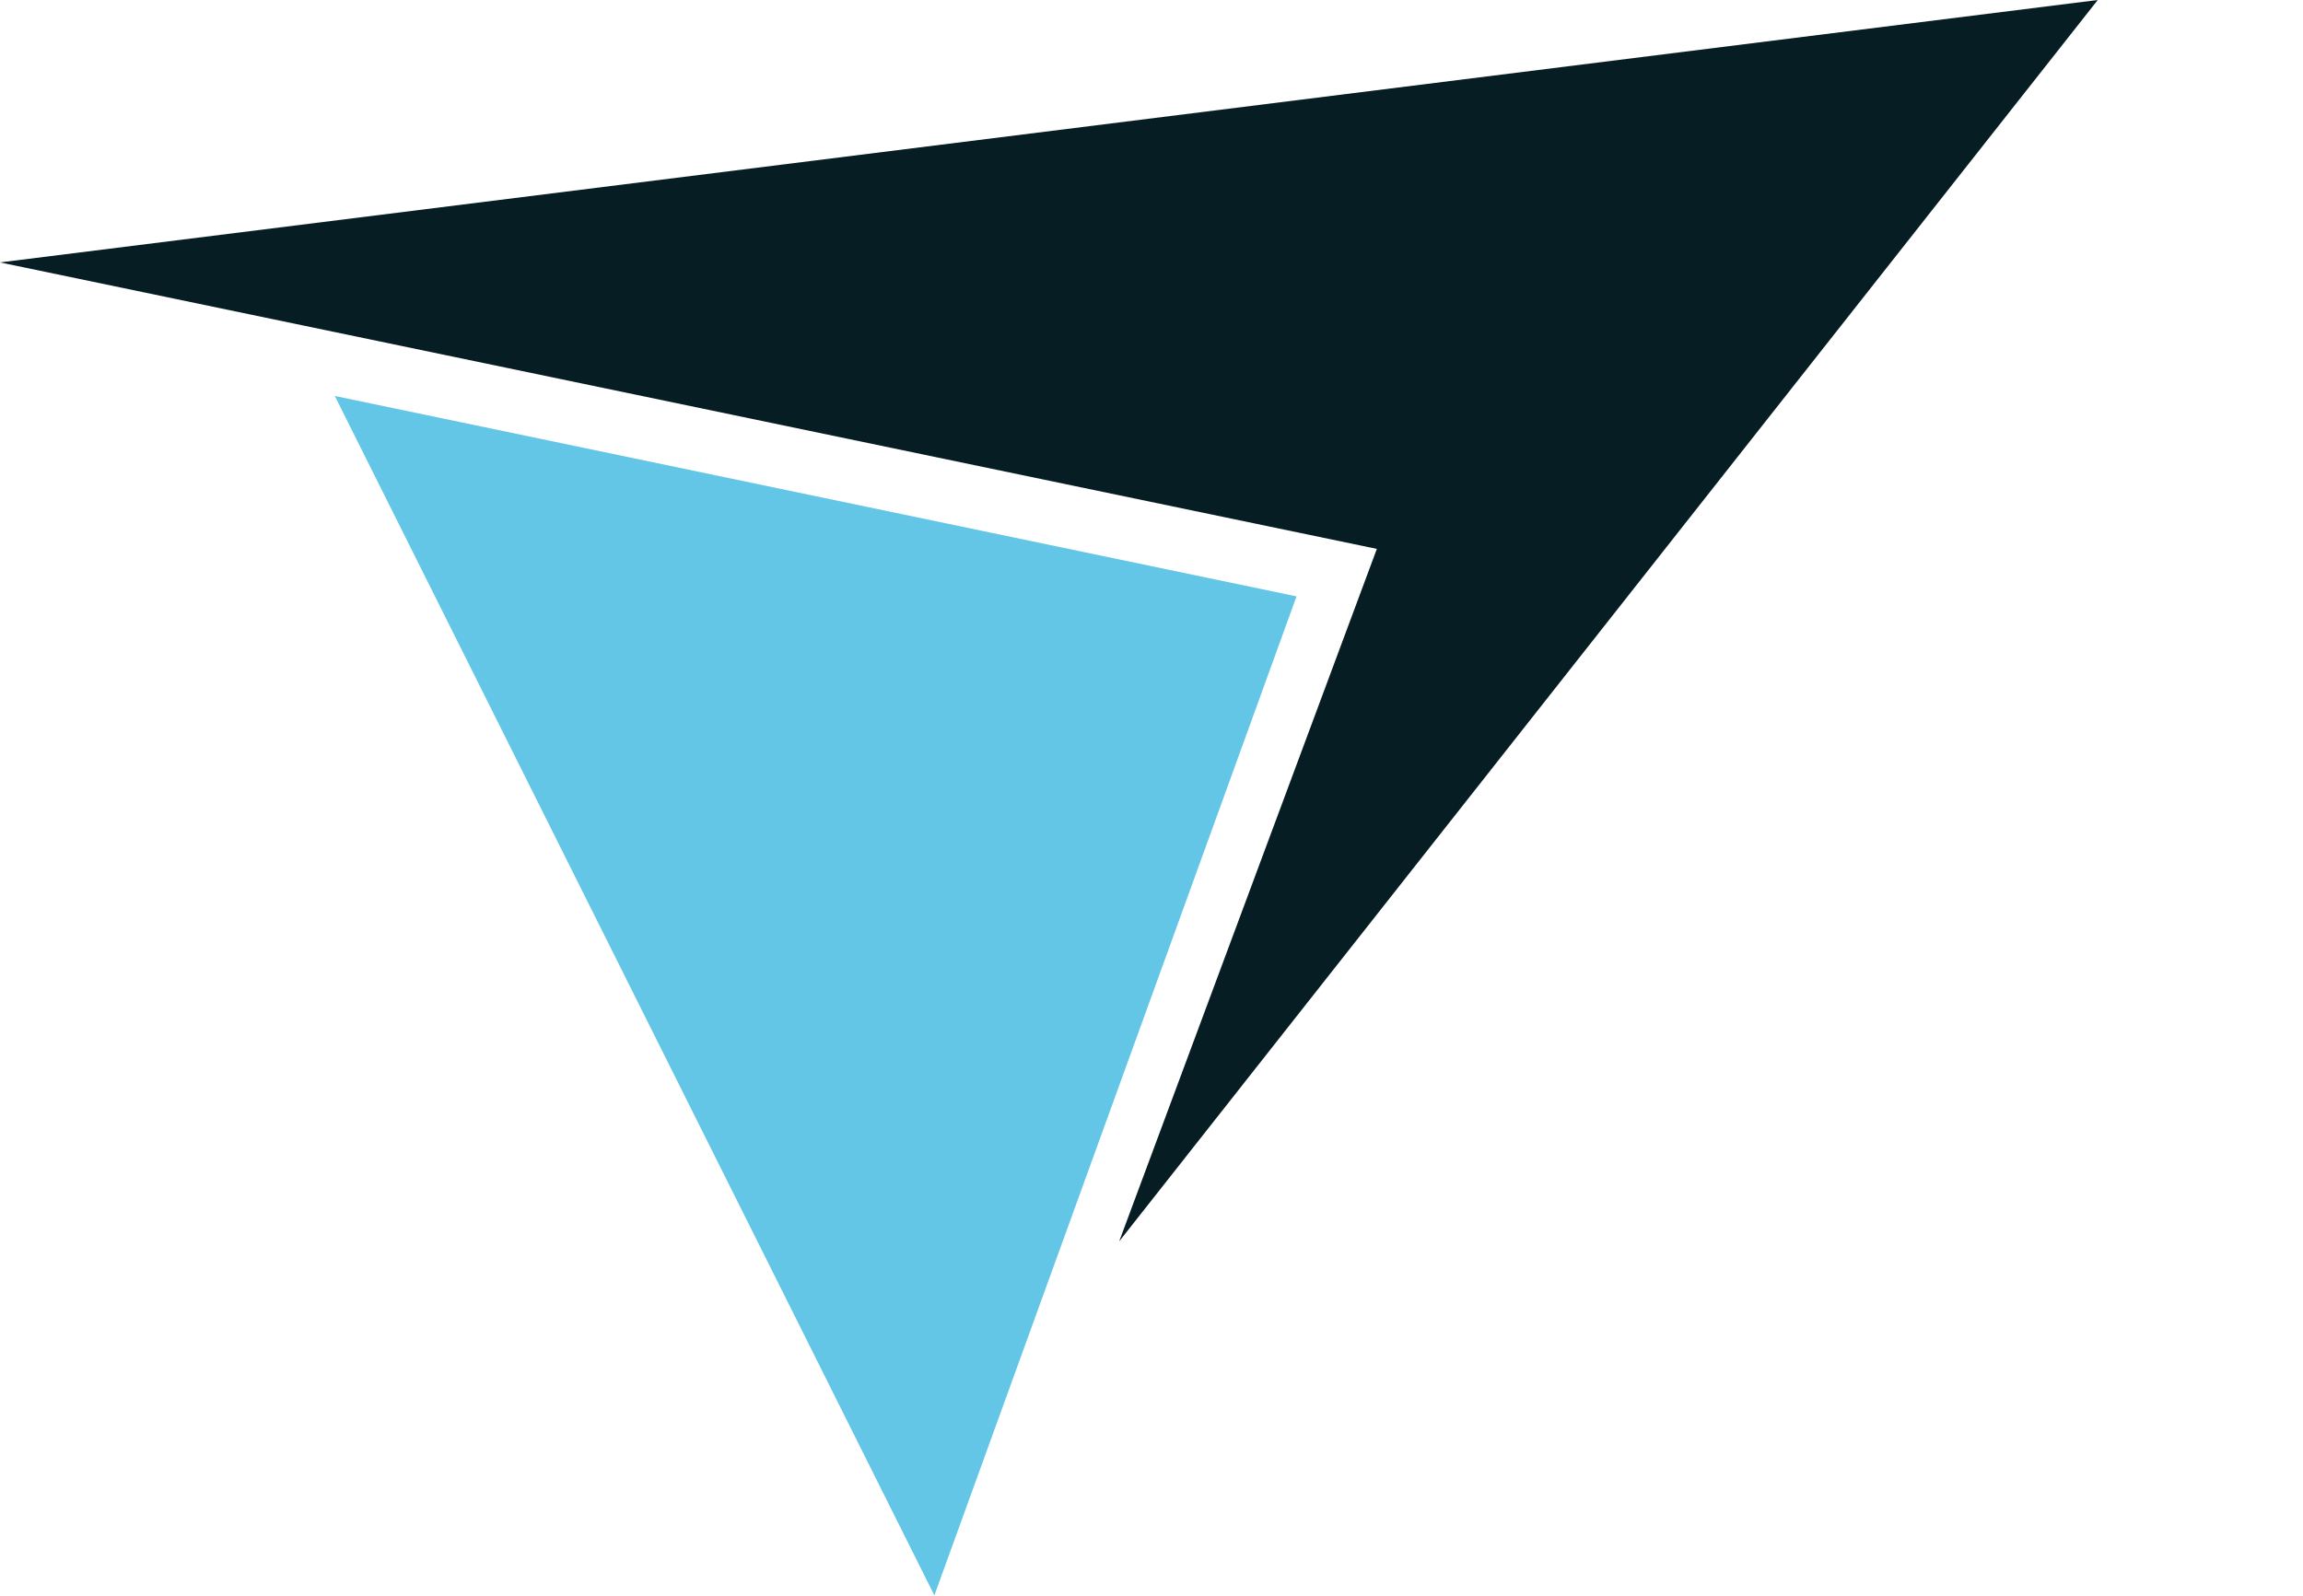 <svg width="300" height="208" viewBox="0 0 300 208" fill="none" xmlns="http://www.w3.org/2000/svg">
    <path d="M43.614 51.595L168.891 77.709L121.714 207.88L43.614 51.595Z" fill="#63c6e6"/>
    <path d="M0 34.193L273.264 0L145.79 161.752L179.355 71.522L0 34.193Z" fill="#071d24"/>
</svg>
